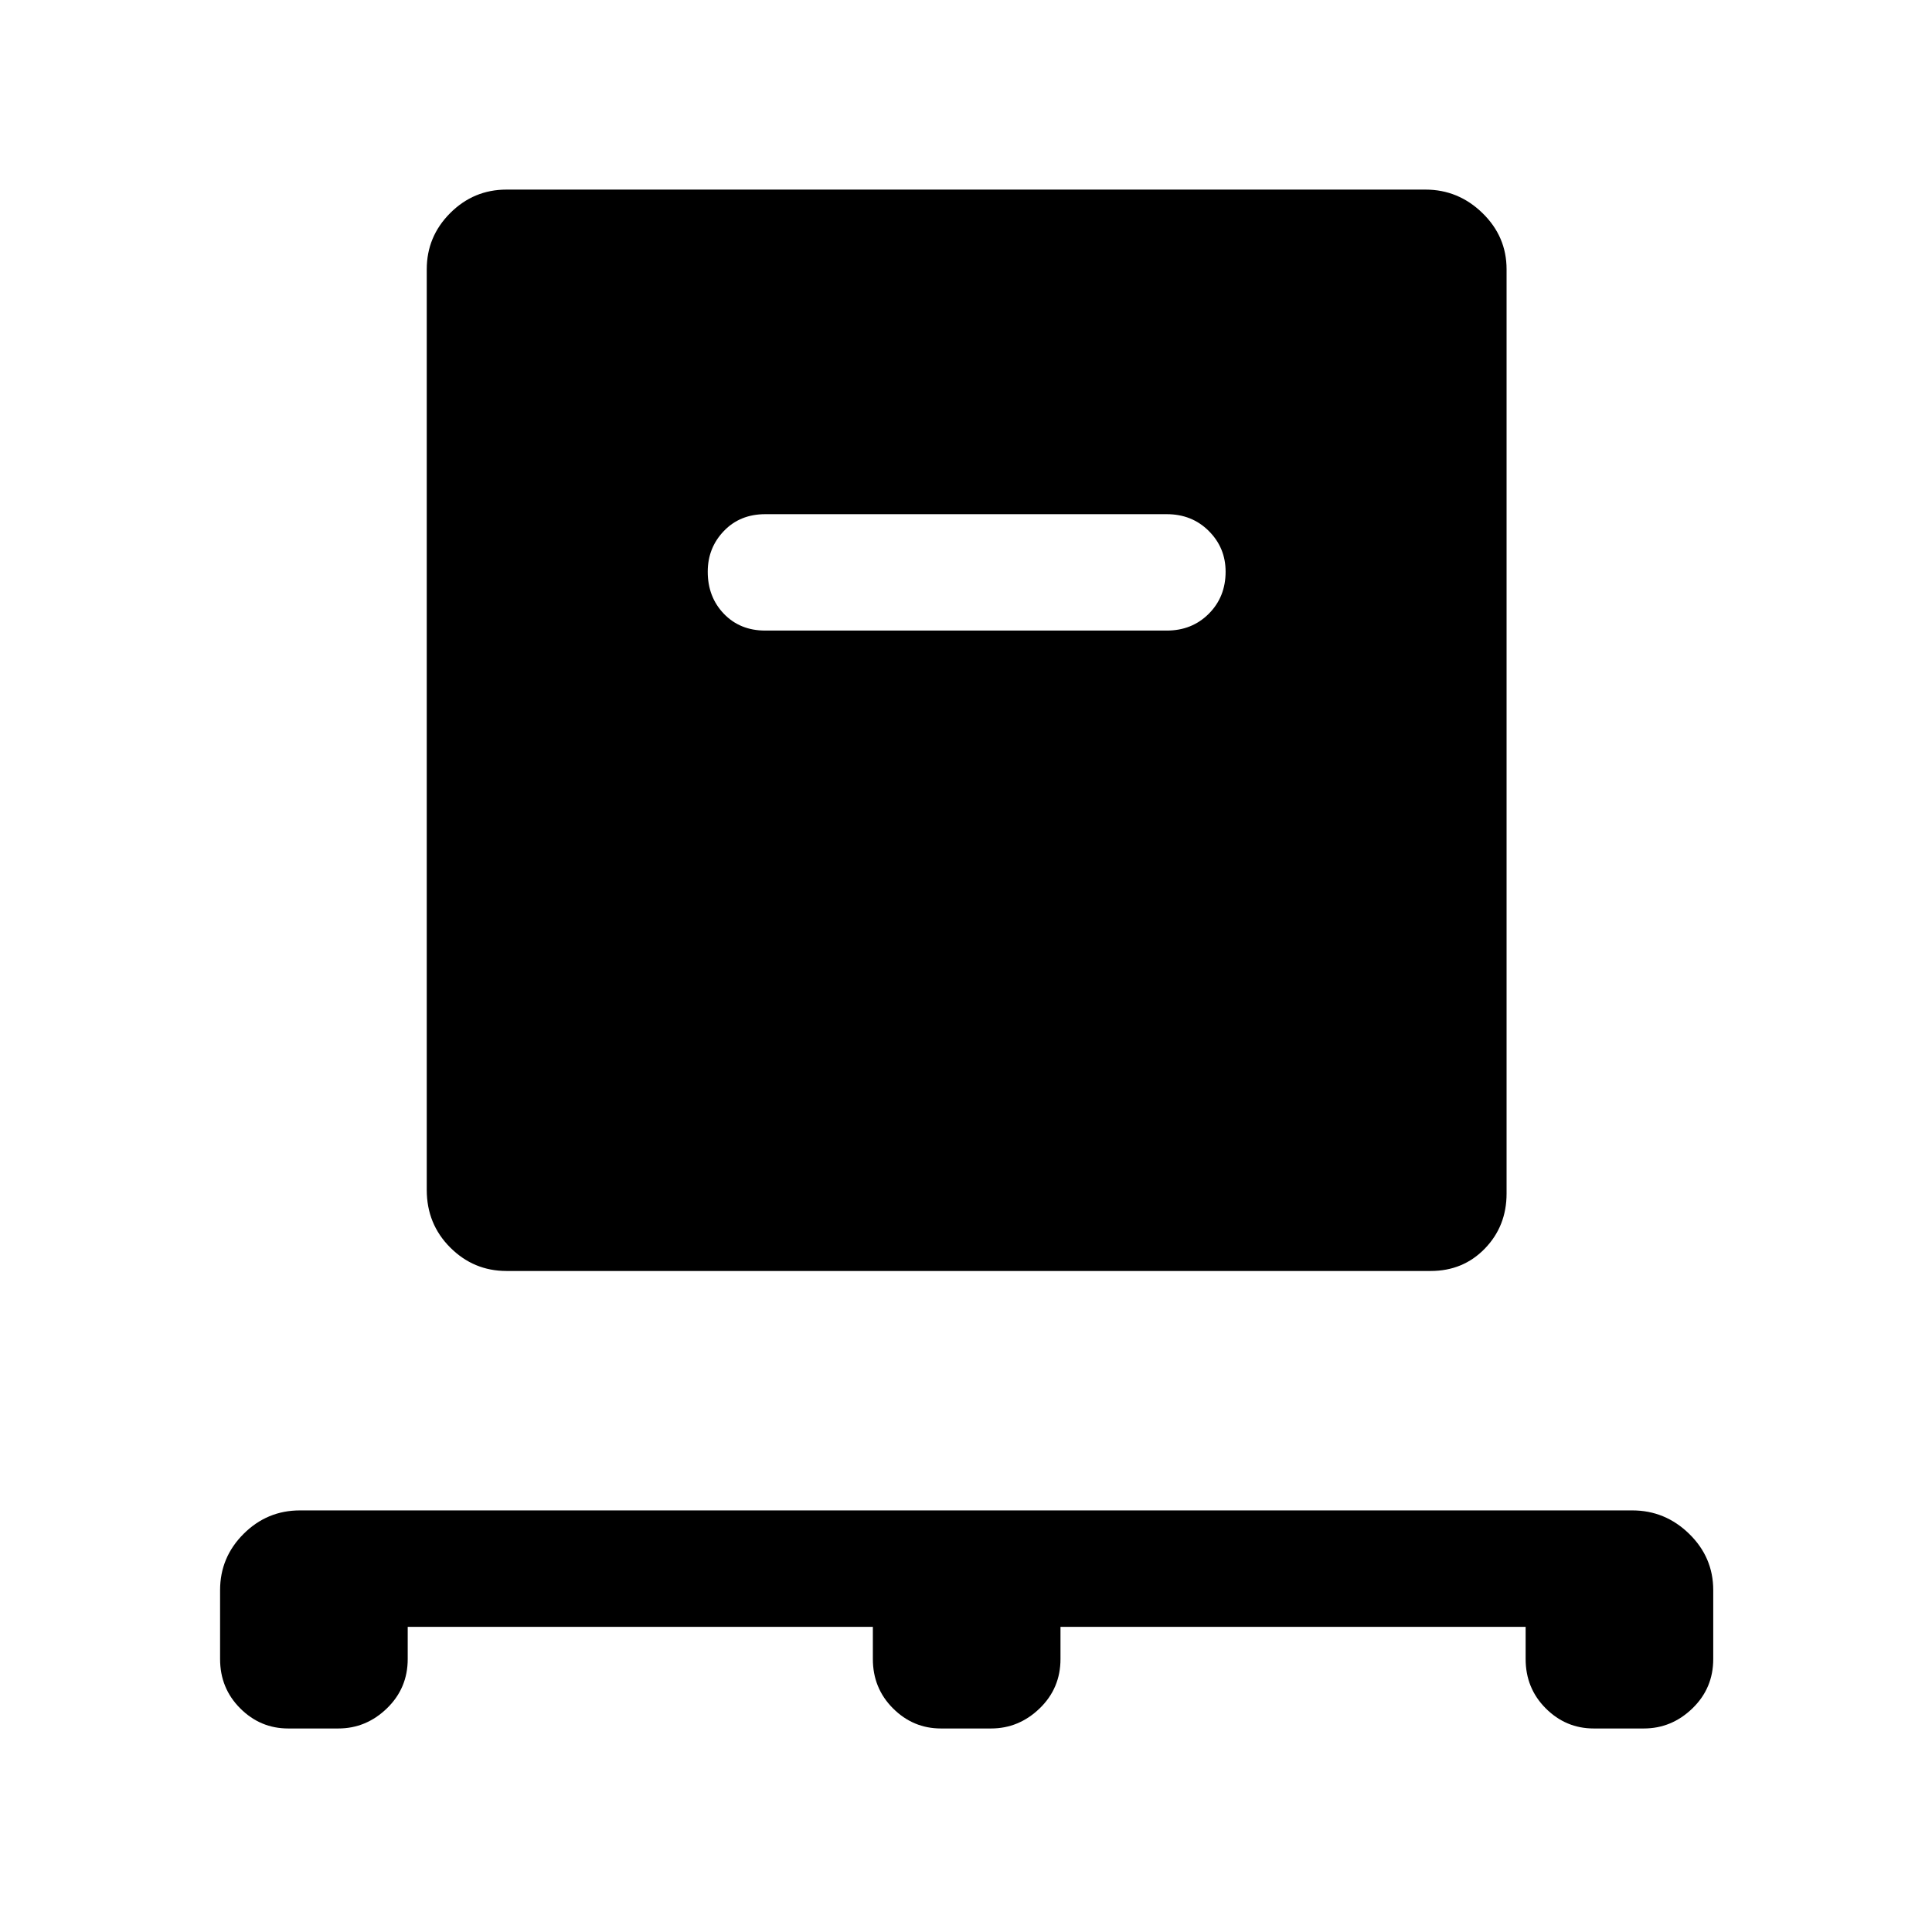 <svg xmlns="http://www.w3.org/2000/svg" height="40" viewBox="0 -960 960 960" width="40"><path d="M202.59-151.64v16q0 14.51-10.33 24.51-10.33 10-24.18 10h-24.87q-13.85 0-23.85-10-10-10-10-24.51v-34.23q0-16.3 11.68-27.96t28.02-11.66h662.02q16.34 0 28.28 11.66 11.94 11.66 11.94 27.96v34.23q0 14.51-10.33 24.51-10.33 10-24.18 10h-24.87q-13.85 0-23.85-10-9.99-10-9.99-24.51v-16H526.95v16q0 14.51-10.33 24.51-10.34 10-24.18 10h-24.88q-13.84 0-23.84-10t-10-24.51v-16H202.59Zm49.08-176.82q-16.3 0-27.96-11.66t-11.66-28.62v-457.44q0-16.3 11.66-27.96 11.66-11.65 27.96-11.65h456.66q16.3 0 28.29 11.65 11.99 11.66 11.99 27.96v459.23q0 16.21-10.78 27.35-10.79 11.14-26.93 11.14H251.67Zm328.07-318.21q12.55 0 20.9-8.36 8.36-8.36 8.36-20.91 0-11.88-8.36-20.22-8.35-8.35-20.9-8.35H380.26q-12.55 0-20.57 8.36t-8.02 20.24q0 12.55 8.02 20.9 8.02 8.34 20.57 8.34h199.48Z"/></svg>